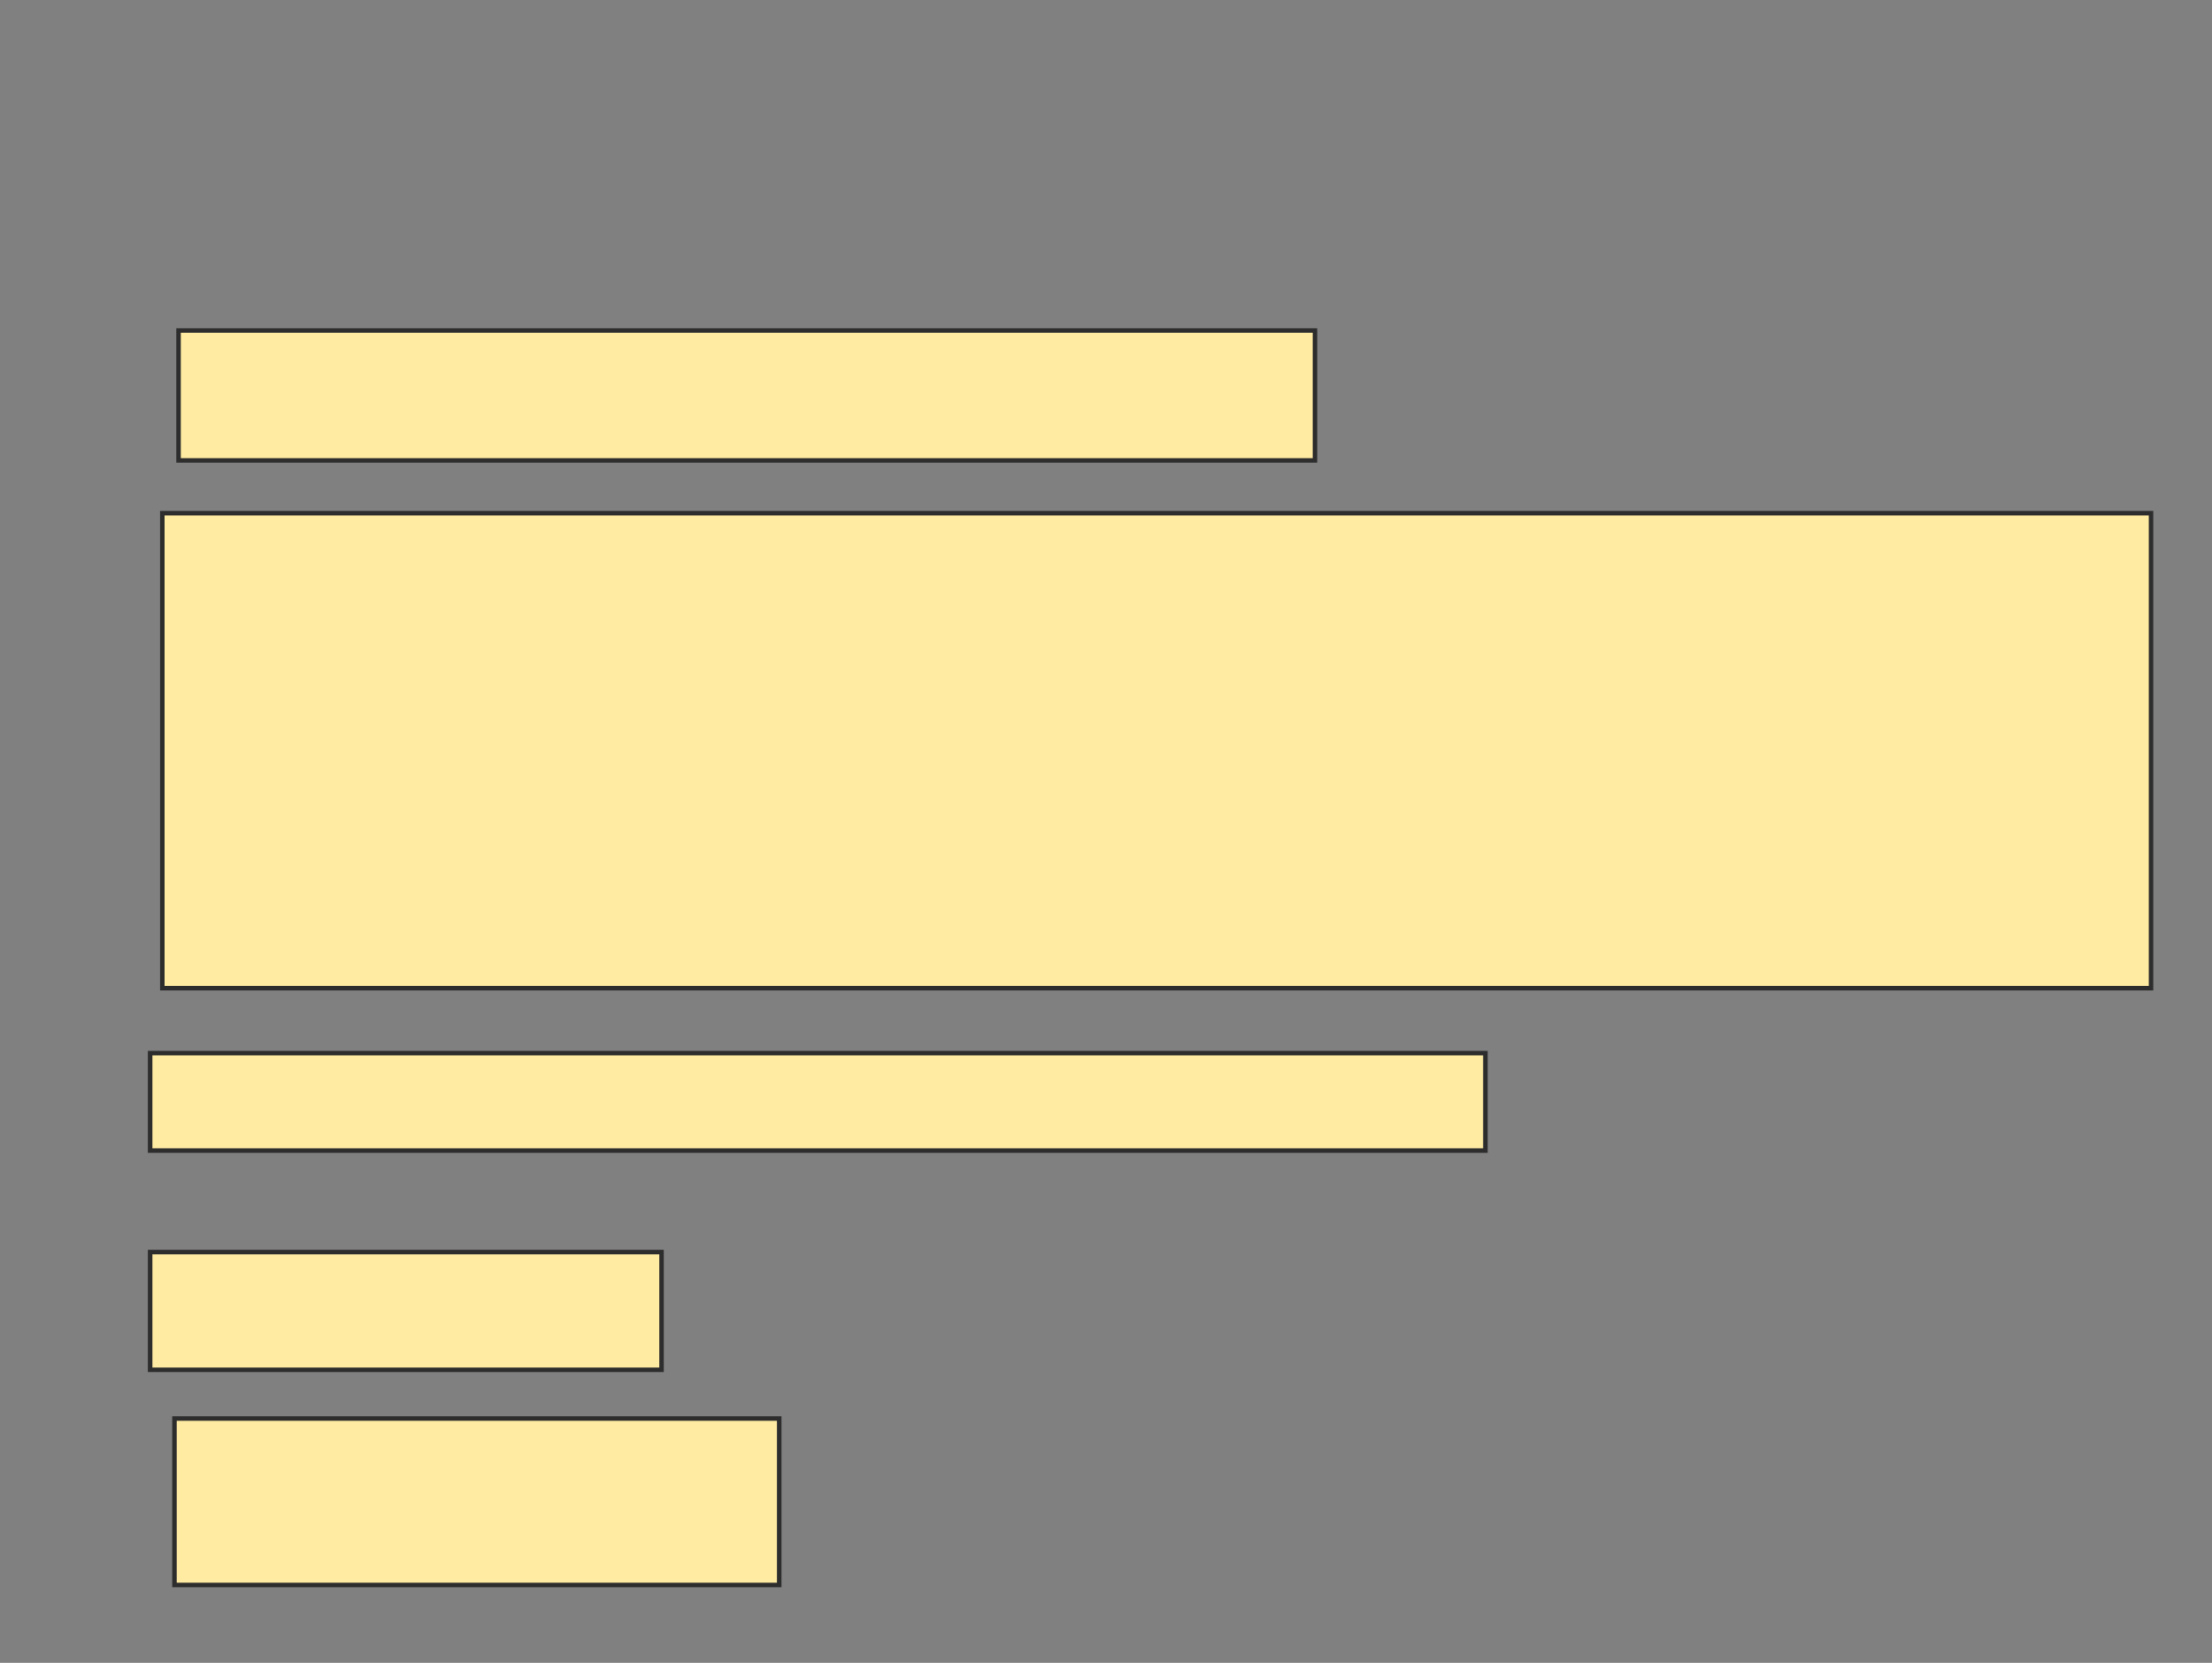 <svg height="369" width="491" xmlns="http://www.w3.org/2000/svg">
 <rect width="100%" height="100%" fill="#808080" stroke="none"/>
 <!-- Created with Image Occlusion Enhanced -->
 <g>
  <title>Labels</title>
 </g>
 <g>
  <title>Masks</title>
  <rect fill="#FFEBA2" height="28.829" id="6e93692a00e542da9592e7dd3ec88941-oa-1" stroke="#2D2D2D" width="252.252" x="39.631" y="73.342"/>
  <rect fill="#FFEBA2" height="105.405" id="6e93692a00e542da9592e7dd3ec88941-oa-2" stroke="#2D2D2D" width="441.441" x="36.027" y="113.883"/>
  <rect fill="#FFEBA2" height="21.622" id="6e93692a00e542da9592e7dd3ec88941-oa-3" stroke="#2D2D2D" width="296.396" x="33.324" y="233.703"/>
  <rect fill="#FFEBA2" height="26.126" id="6e93692a00e542da9592e7dd3ec88941-oa-4" stroke="#2D2D2D" width="113.514" x="33.324" y="277.847"/>
  <rect fill="#FFEBA2" height="36.937" id="6e93692a00e542da9592e7dd3ec88941-oa-5" stroke="#2D2D2D" width="134.234" x="38.73" y="314.784"/>
 </g>
</svg>